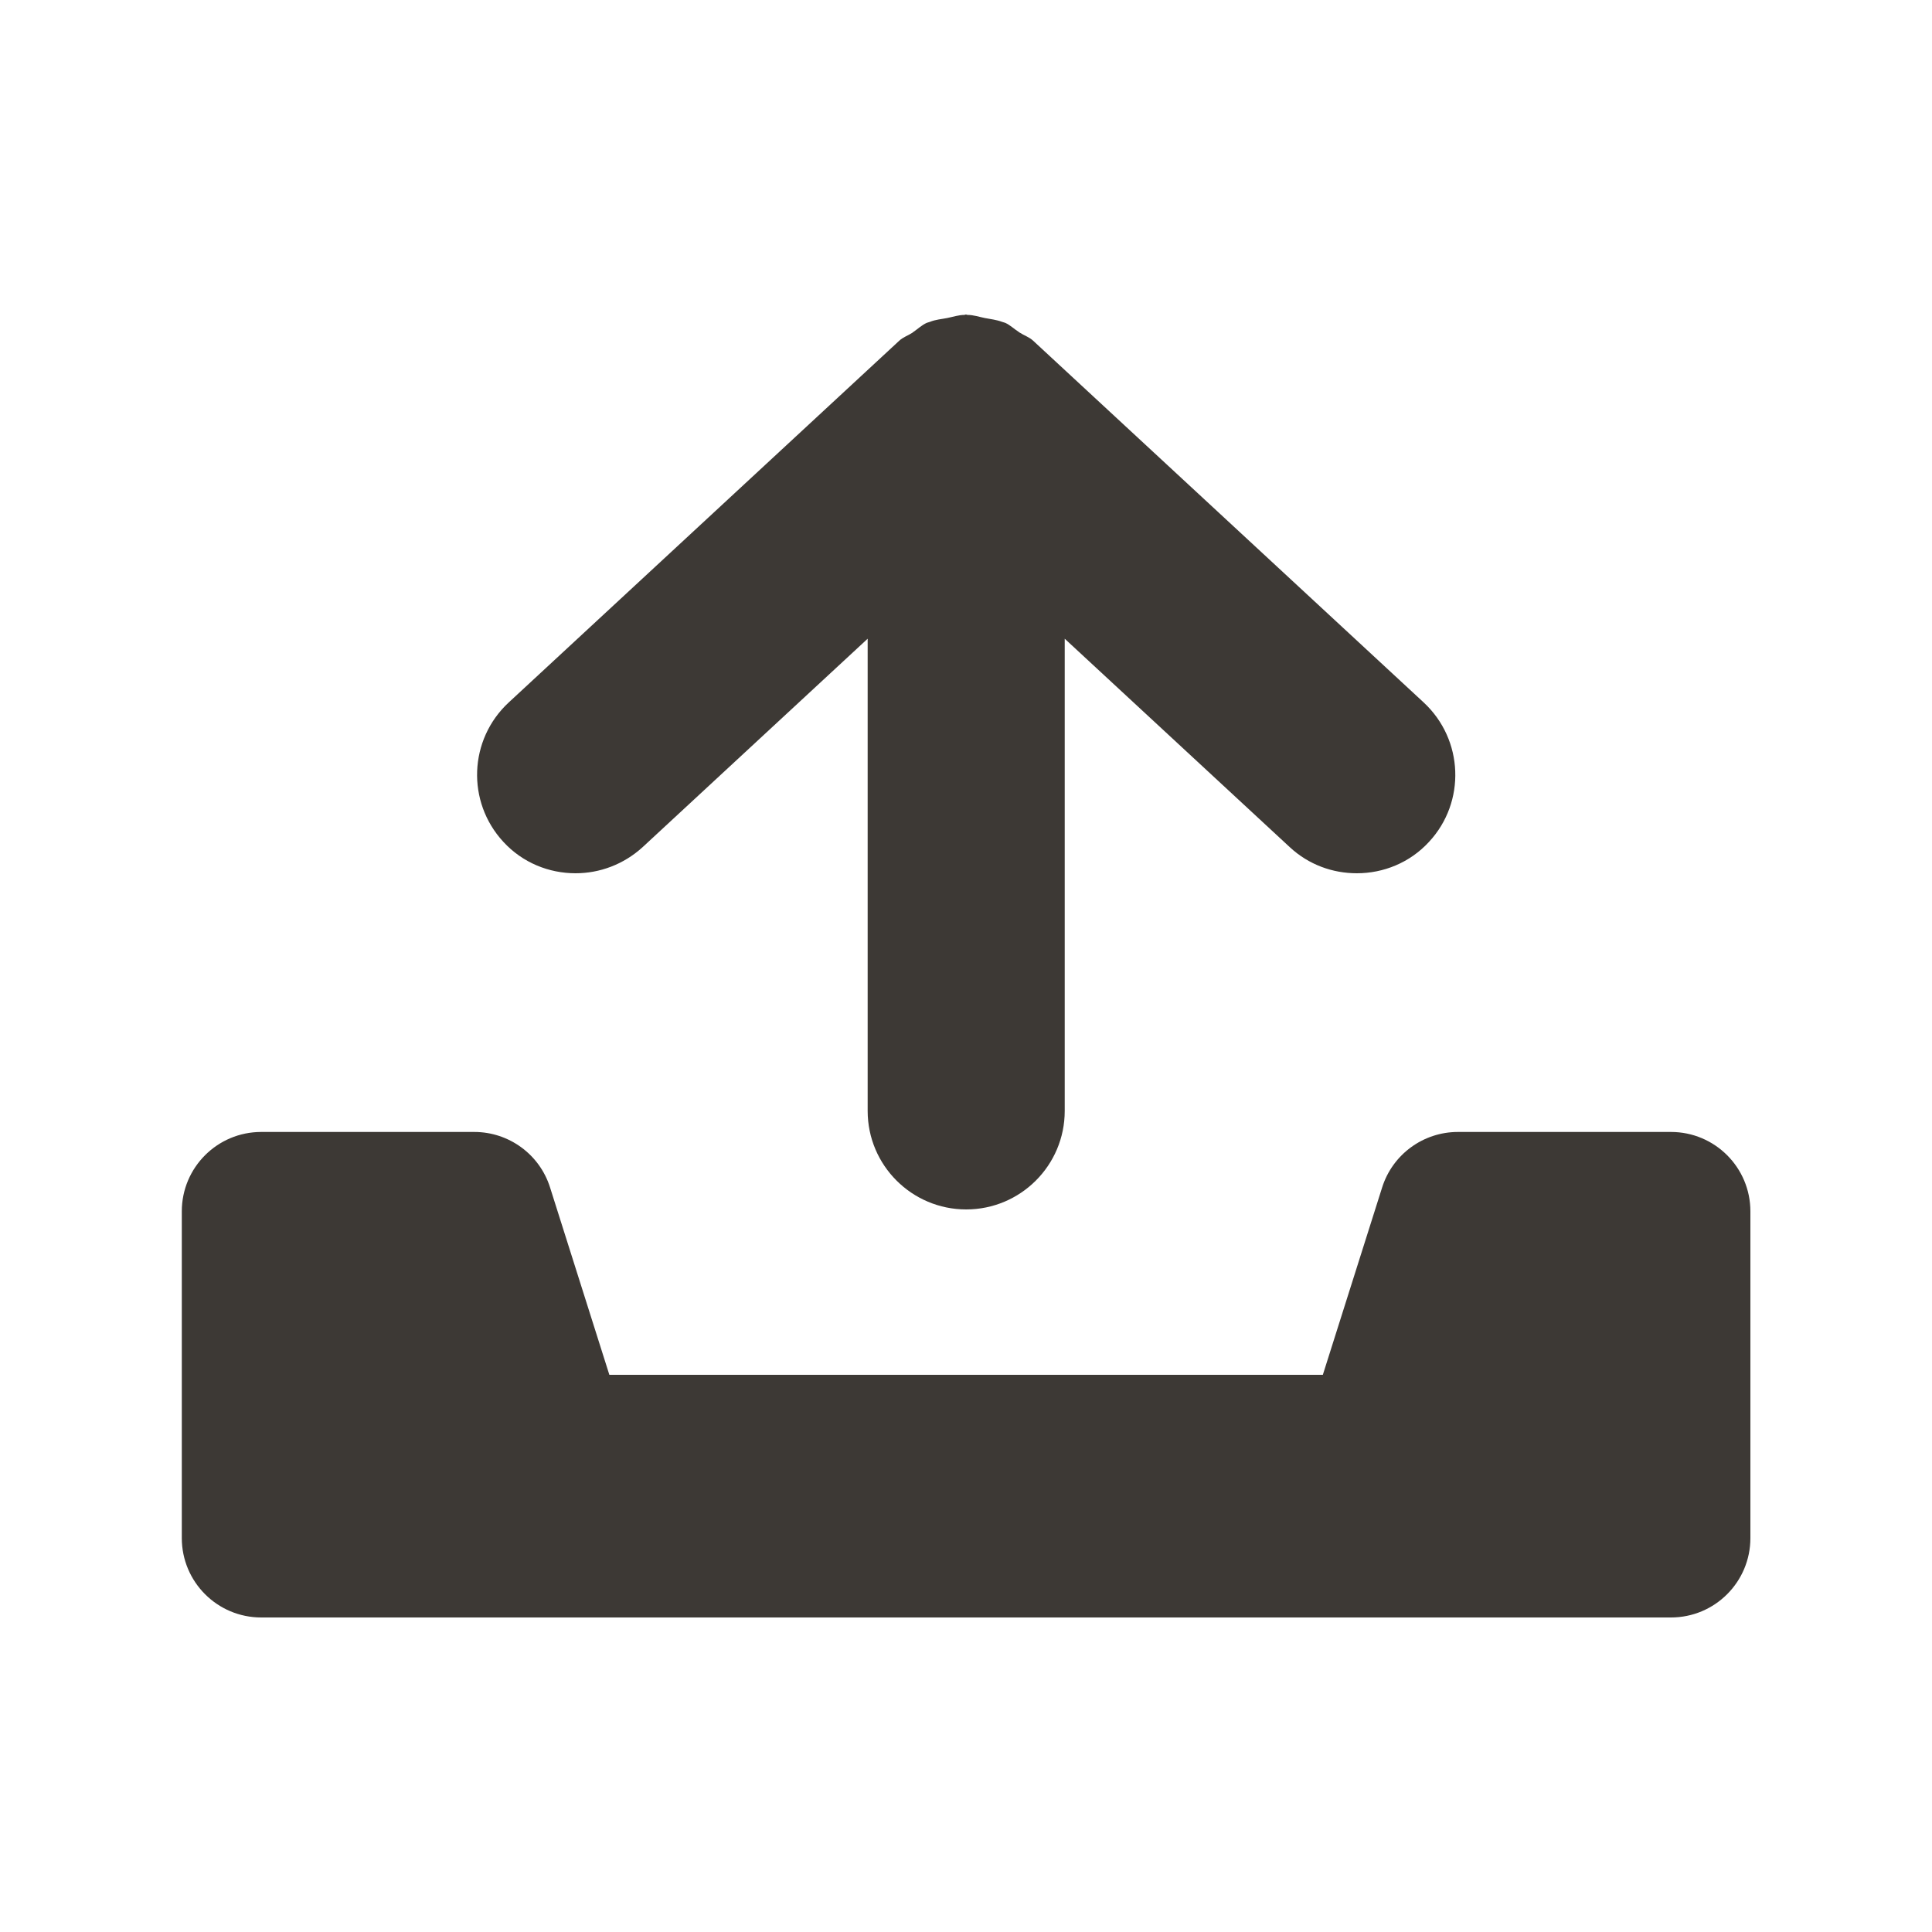 <svg width="100" height="100" viewBox="0 0 100 100" fill="none" xmlns="http://www.w3.org/2000/svg">
<path d="M71.54 61.46L68.47 71.16H31.54L28.47 61.46C27.93 59.75 26.34 58.59 24.55 58.59H13.52C11.25 58.59 9.41 60.43 9.41 62.7V79.61C9.41 81.88 11.25 83.72 13.52 83.72H86.49C88.76 83.72 90.6 81.88 90.6 79.61V62.7C90.6 60.43 88.76 58.59 86.49 58.59H75.46C73.67 58.59 72.08 59.75 71.54 61.46Z" fill="#3D3935"/>
<path d="M73.68 36.35L53.47 17.63C53.26 17.44 53 17.36 52.77 17.21C52.76 17.21 52.74 17.19 52.73 17.18C52.49 17.03 52.28 16.82 52.03 16.71C51.98 16.69 51.92 16.68 51.87 16.66C51.58 16.55 51.28 16.52 50.97 16.46C50.67 16.4 50.39 16.3 50.08 16.3C50.05 16.3 50.03 16.28 50 16.28C49.97 16.28 49.95 16.29 49.92 16.3C49.62 16.3 49.33 16.4 49.03 16.46C48.73 16.52 48.42 16.54 48.13 16.66C48.08 16.68 48.02 16.69 47.97 16.71C47.72 16.82 47.51 17.02 47.28 17.18C47.26 17.19 47.24 17.2 47.23 17.22C47 17.37 46.74 17.45 46.54 17.64L26.33 36.36C24.26 38.28 24.14 41.5 26.05 43.57C27.05 44.66 28.42 45.2 29.79 45.2C31.03 45.2 32.27 44.75 33.26 43.85L44.91 33.06V57.5C44.91 60.32 47.2 62.6 50.01 62.6C52.82 62.6 55.11 60.32 55.11 57.5V33.06L66.76 43.85C67.74 44.76 68.98 45.2 70.23 45.2C71.6 45.2 72.97 44.66 73.97 43.57C75.88 41.51 75.76 38.28 73.69 36.36L73.68 36.35Z" fill="#3D3935"/>
</svg>
